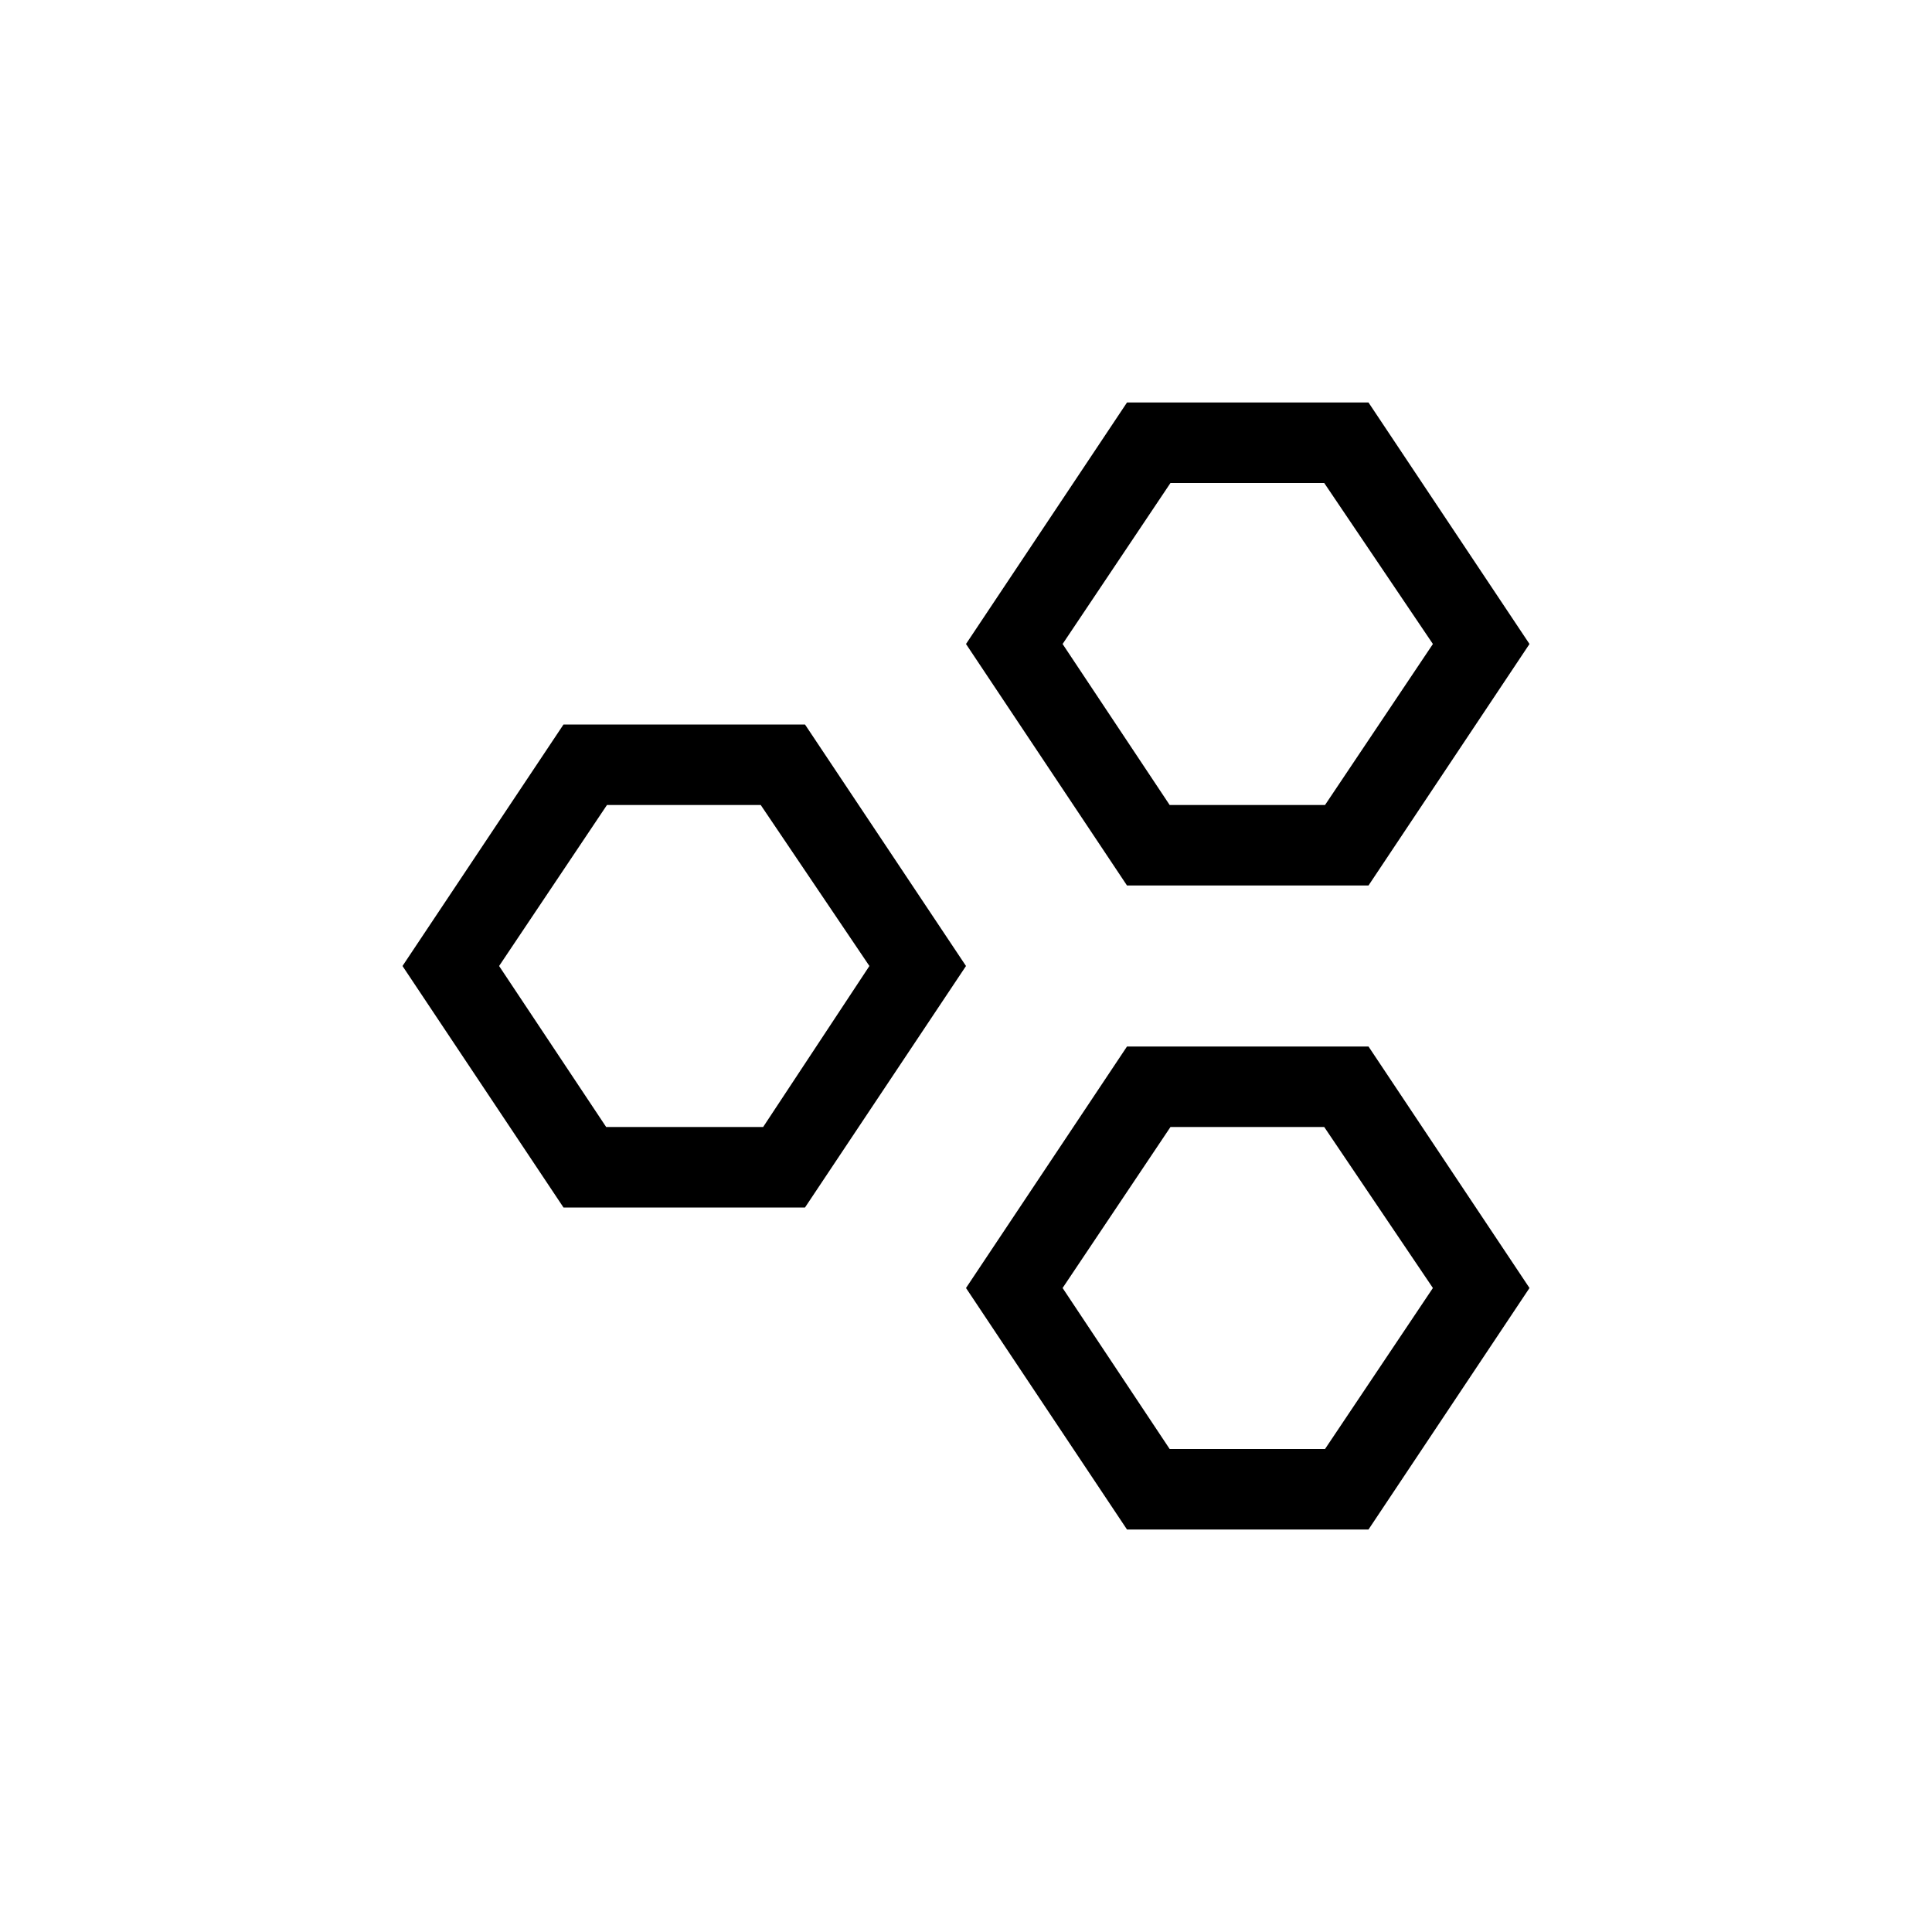 <svg id="Layer_1" data-name="Layer 1" xmlns="http://www.w3.org/2000/svg" viewBox="0 0 24 24"><title>Microservice_24px </title><path d="M10,9H7L5,12l2,3h3l2-3Zm-.52,5H7.53L6.2,12l1.34-2H9.45l1.35,2Z"/><path d="M14,13l-2,3,2,3h3l2-3-2-3Zm2.46,5H14.53L13.2,16l1.34-2h1.91l1.35,2Z"/><path d="M17,11l2-3L17,5H14L12,8l2,3ZM14.54,6h1.91L17.8,8l-1.34,2H14.53L13.2,8Z"/></svg>